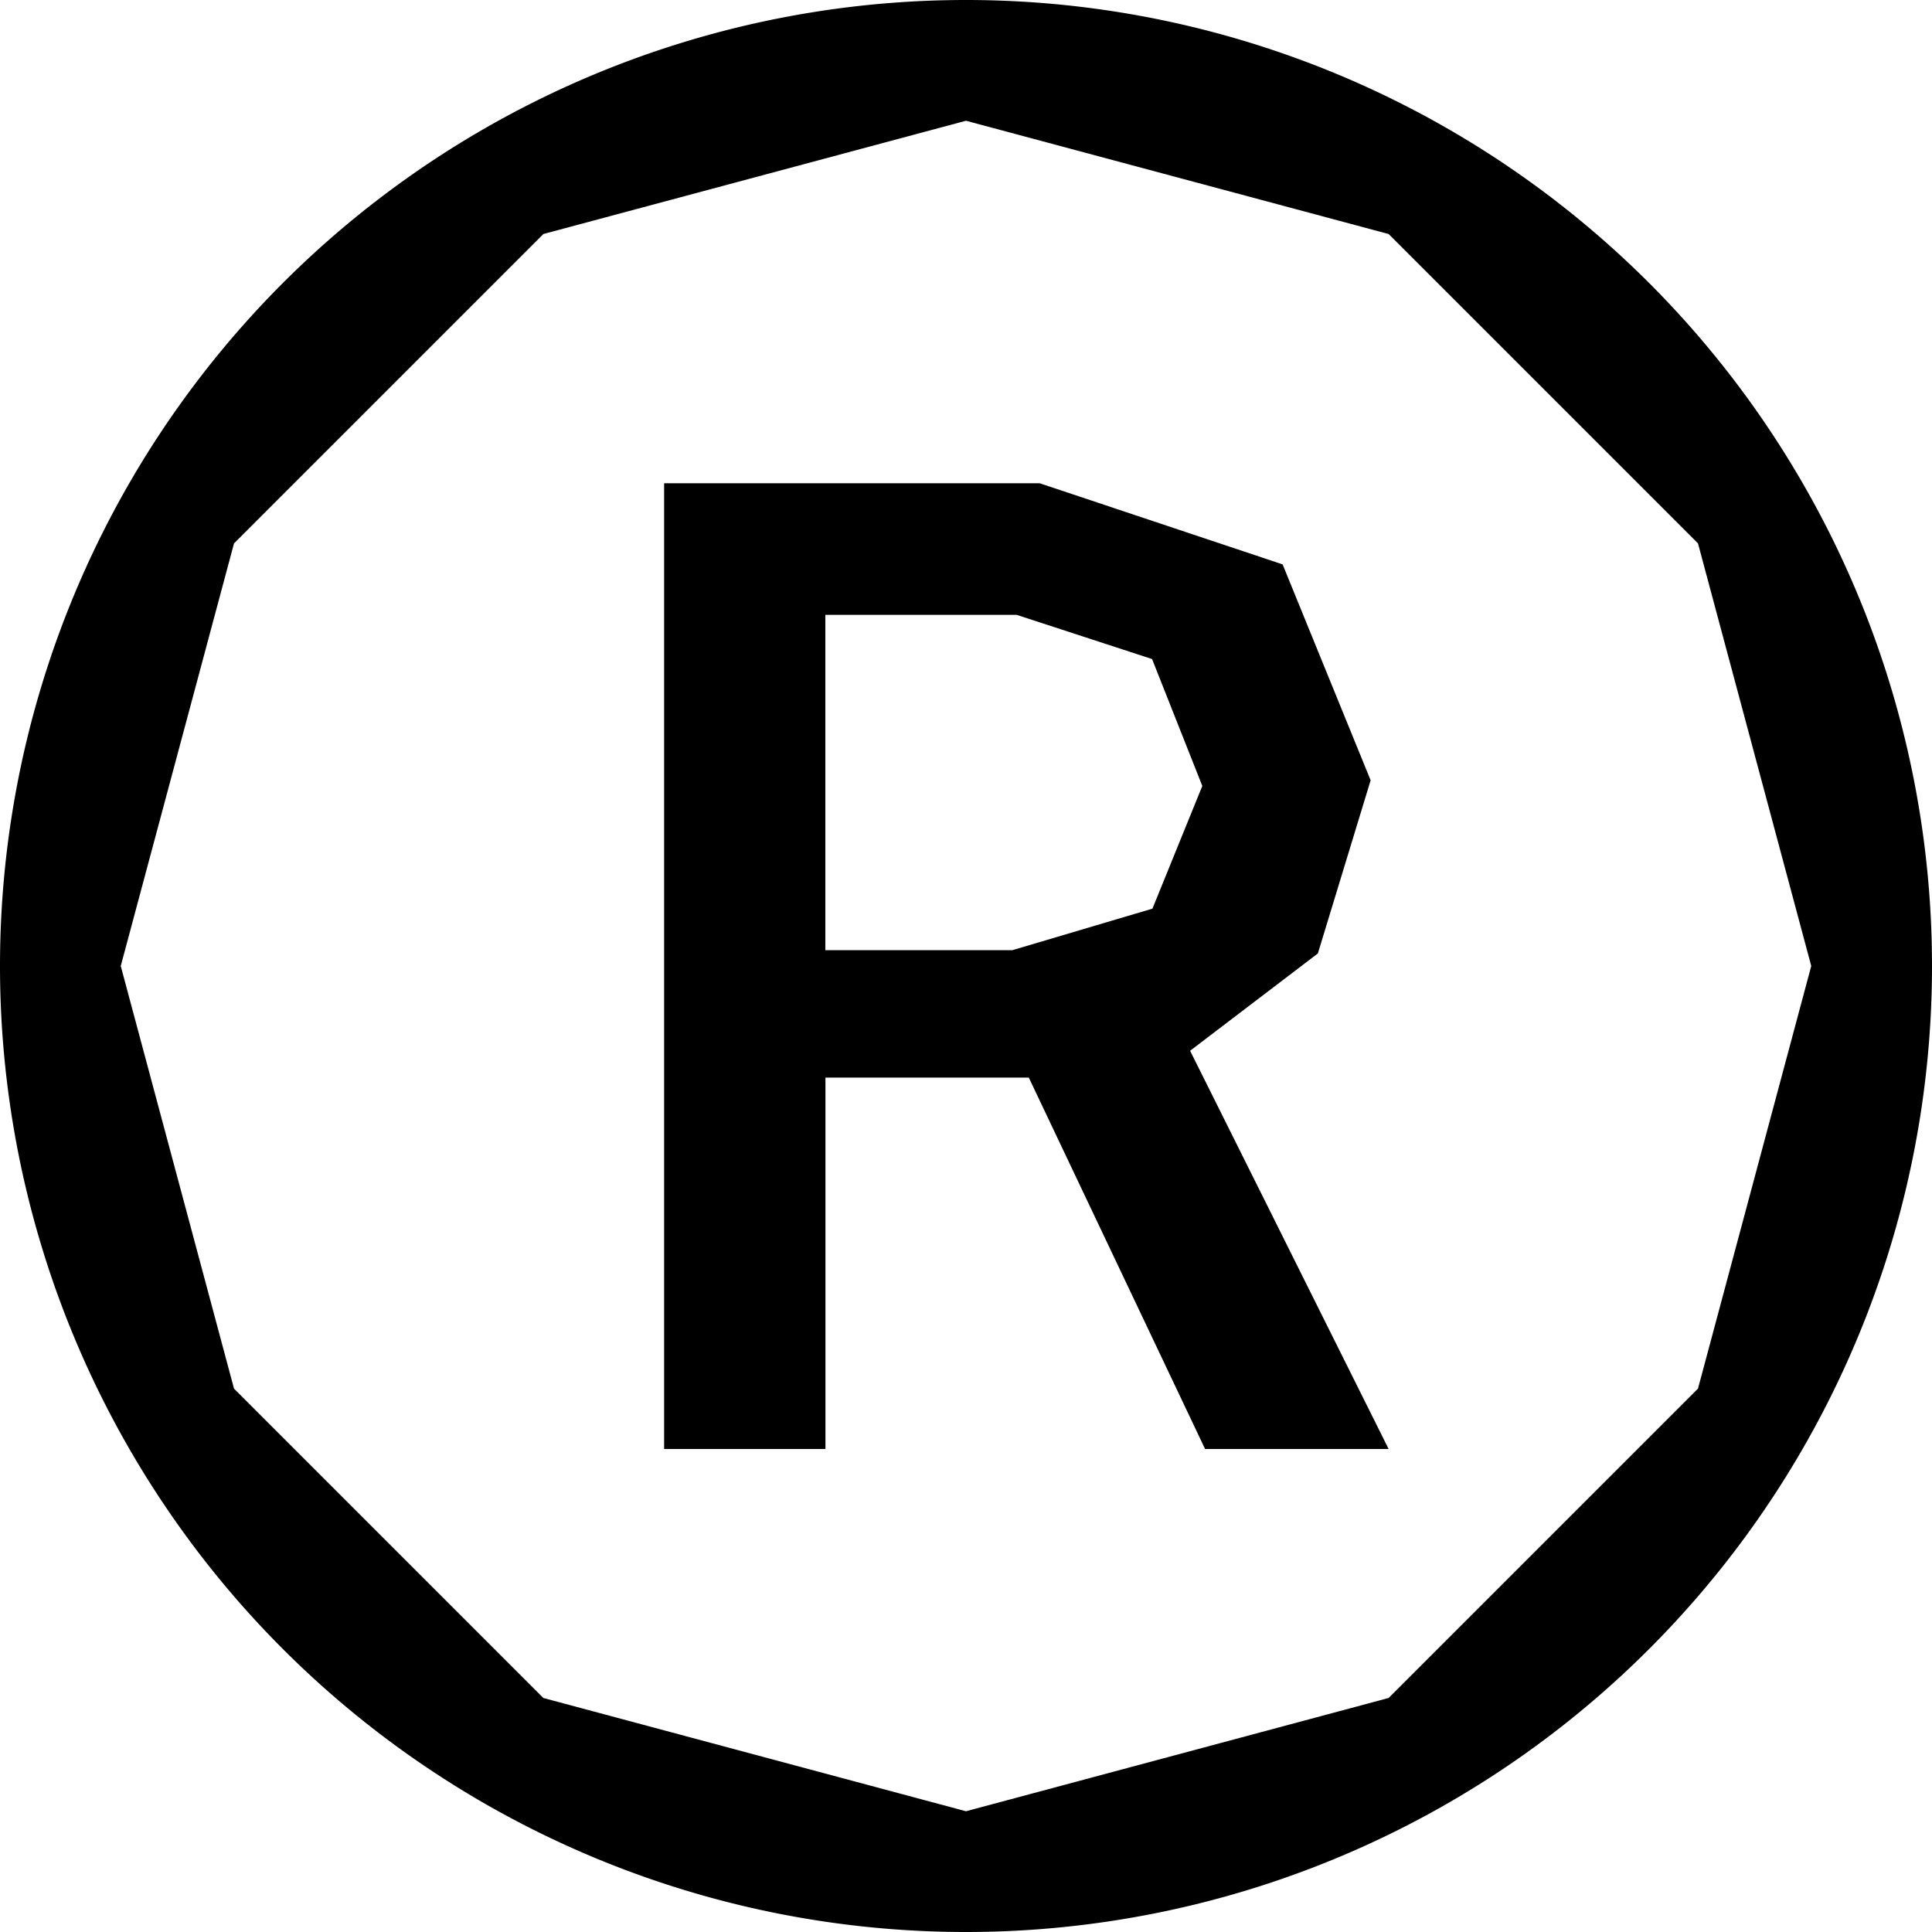 <svg xmlns="http://www.w3.org/2000/svg" width="16" height="16"><path d="M1 8l.938 3.5L4.5 14.062 8 15l3.5-.938 2.562-2.562L15 8l-.938-3.5L11.5 1.938 8 1l-3.5.938L1.938 4.5 1 8m15 0A8 8 0 1 1 0 8a8 8 0 0 1 16 0M5.5 4.002h3.11l2.012.672.729 1.788-.437 1.434-1.058.806L11.5 12H9.98L8.52 8.924H6.836V12H5.5V4.002m1.335 1.09v2.777h1.549l1.16-.344.413-1.016-.416-1.051-1.121-.366H6.835"/></svg>
